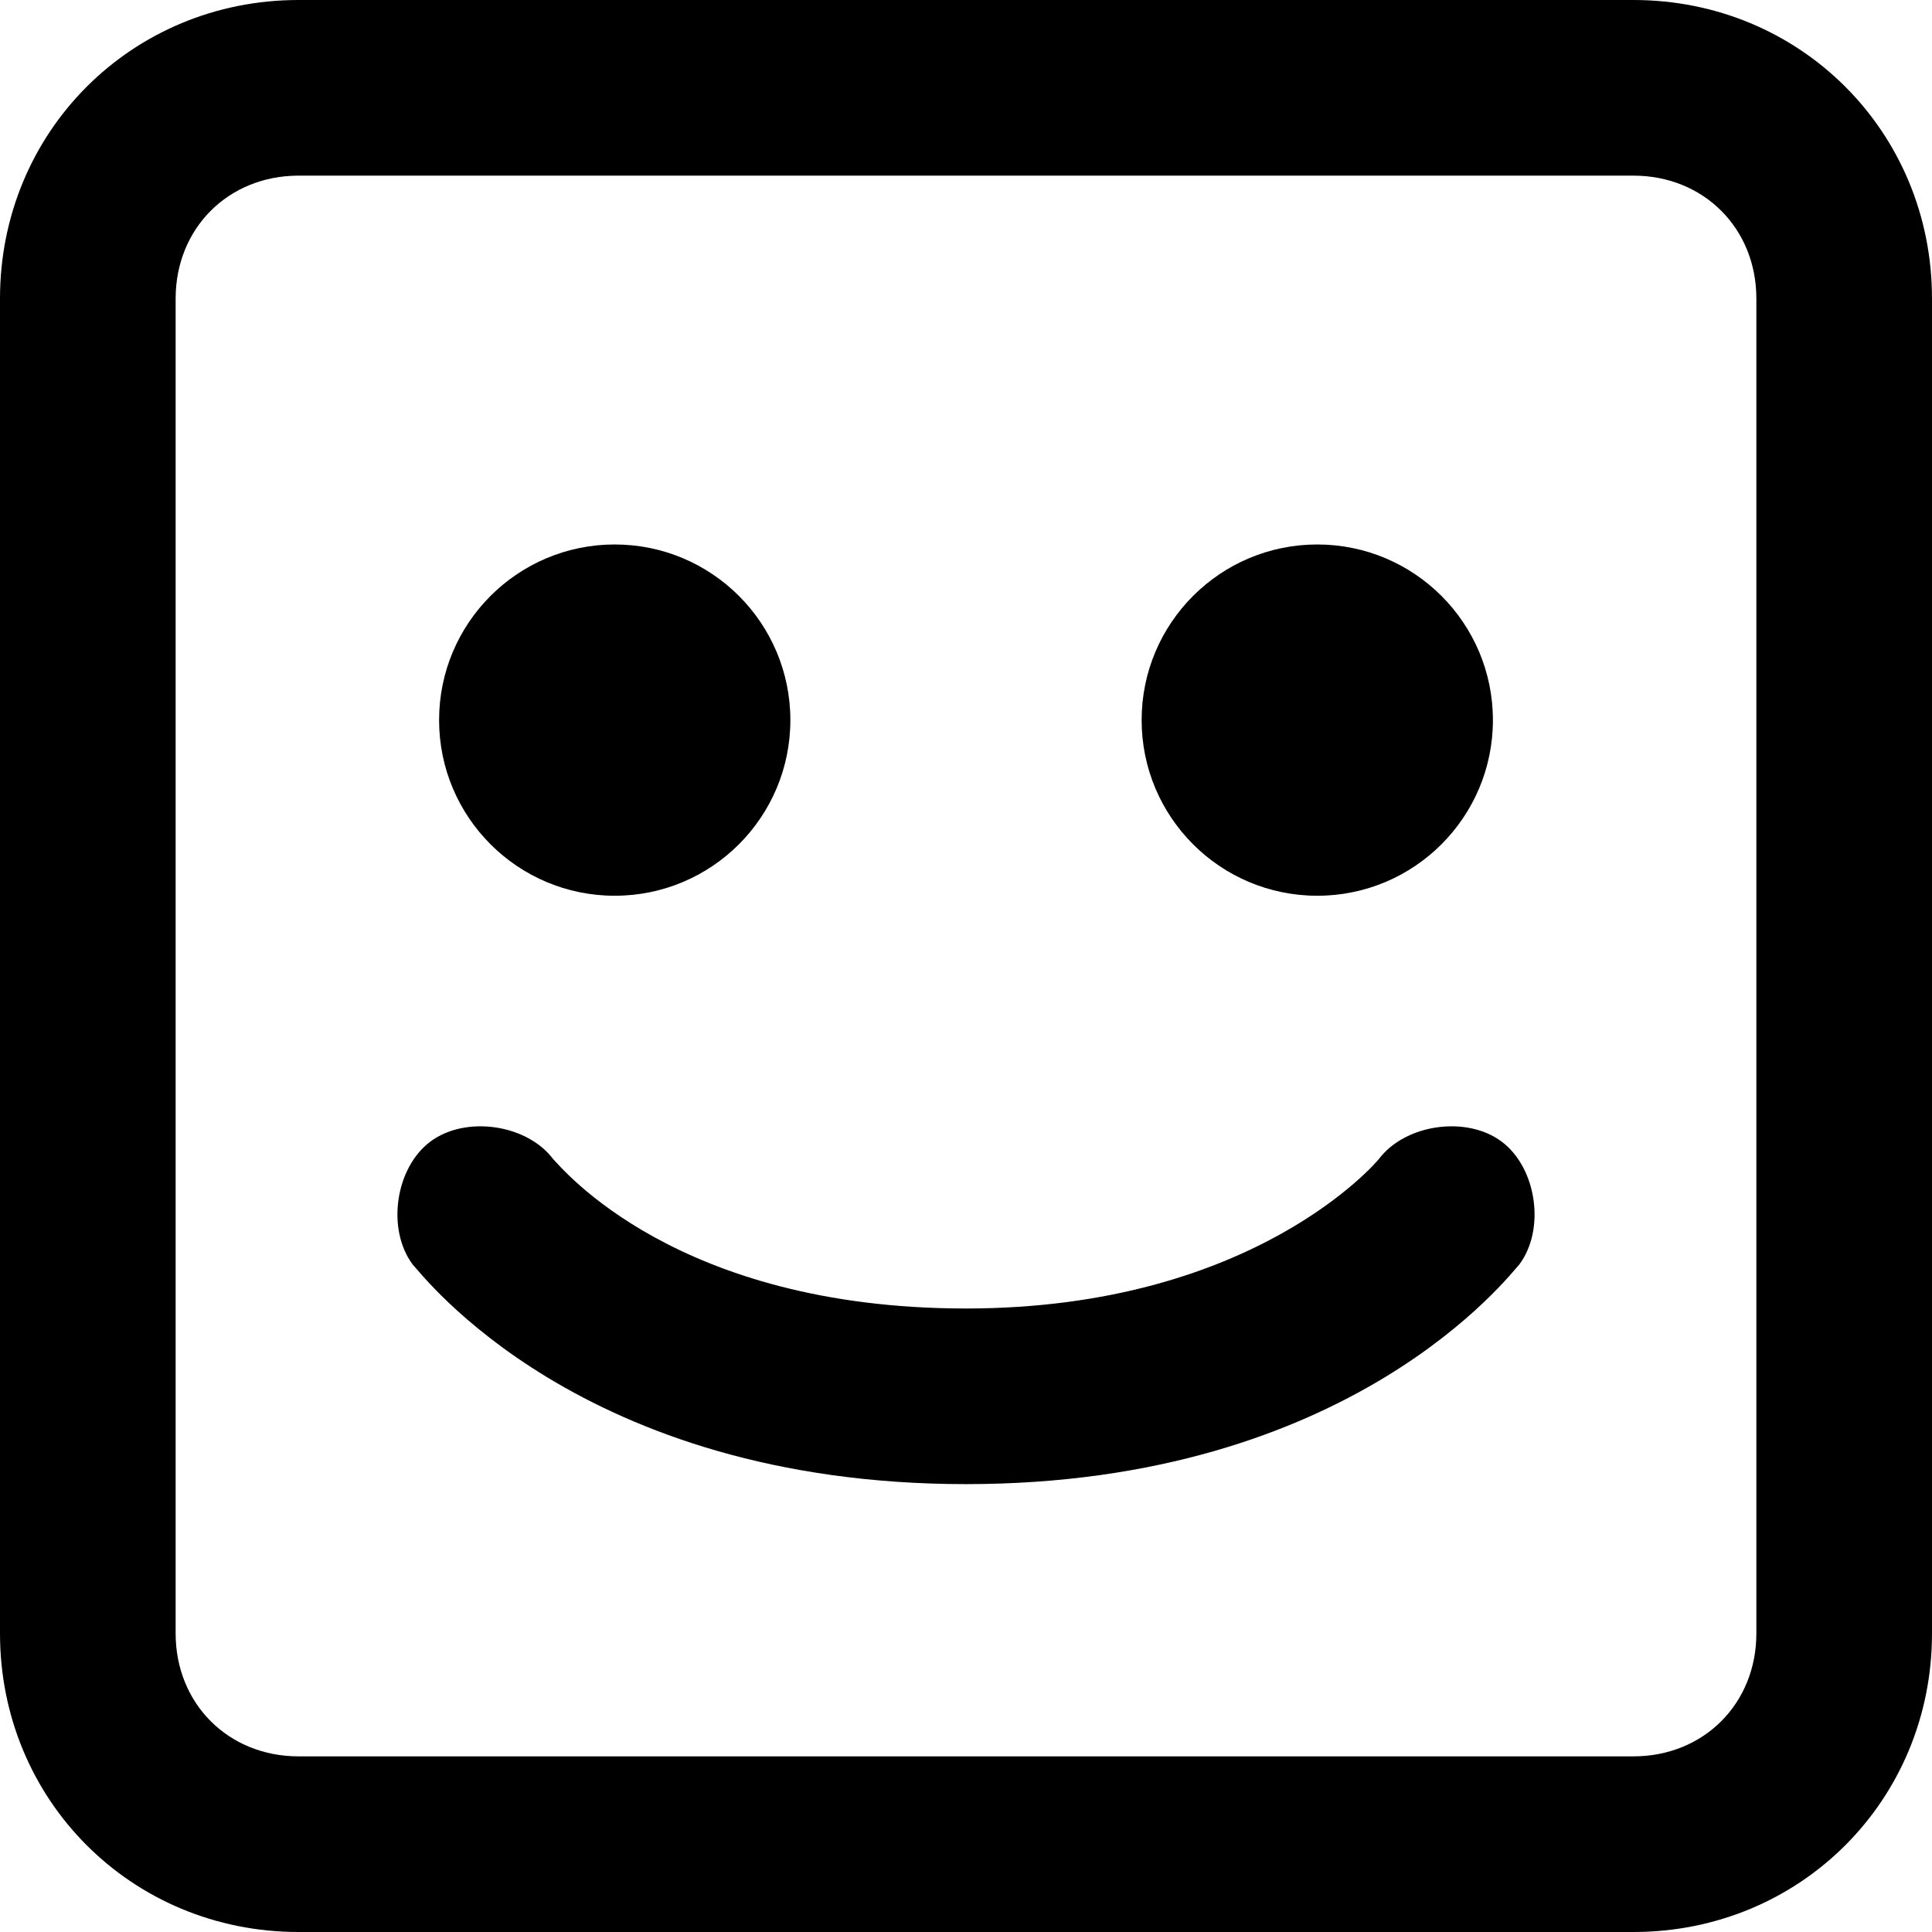 <?xml version="1.0" encoding="utf-8"?>
<!-- Generator: Adobe Illustrator 25.0.0, SVG Export Plug-In . SVG Version: 6.00 Build 0)  -->
<svg version="1.1" id="Layer_1" xmlns="http://www.w3.org/2000/svg" xmlns:xlink="http://www.w3.org/1999/xlink" x="0px" y="0px"
	 viewBox="0 0 22 22" style="enable-background:new 0 0 22 22;" xml:space="preserve">
<path d="M18.6,22H3.4C1.5,22,0,20.5,0,18.6V3.4C0,1.5,1.5,0,3.4,0h15.2C20.5,0,22,1.5,22,3.4v15.2C22,20.5,20.5,22,18.6,22z M3.4,2
	C2.6,2,2,2.6,2,3.4v15.2C2,19.4,2.6,20,3.4,20h15.2c0.8,0,1.4-0.6,1.4-1.4V3.4C20,2.6,19.4,2,18.6,2H3.4z"/>
<circle cx="7" cy="8.2" r="2"/>
<circle cx="15" cy="8.2" r="2"/>
<path d="M11,16.9c-4.4,0-6.2-2.4-6.3-2.5c-0.3-0.4-0.2-1.1,0.2-1.4c0.4-0.3,1.1-0.2,1.4,0.2c0.1,0.1,1.4,1.7,4.7,1.7
	c3.3,0,4.7-1.7,4.7-1.7c0.3-0.4,1-0.5,1.4-0.2c0.4,0.3,0.5,1,0.2,1.4C17.2,14.5,15.4,16.9,11,16.9z"/>
</svg>
